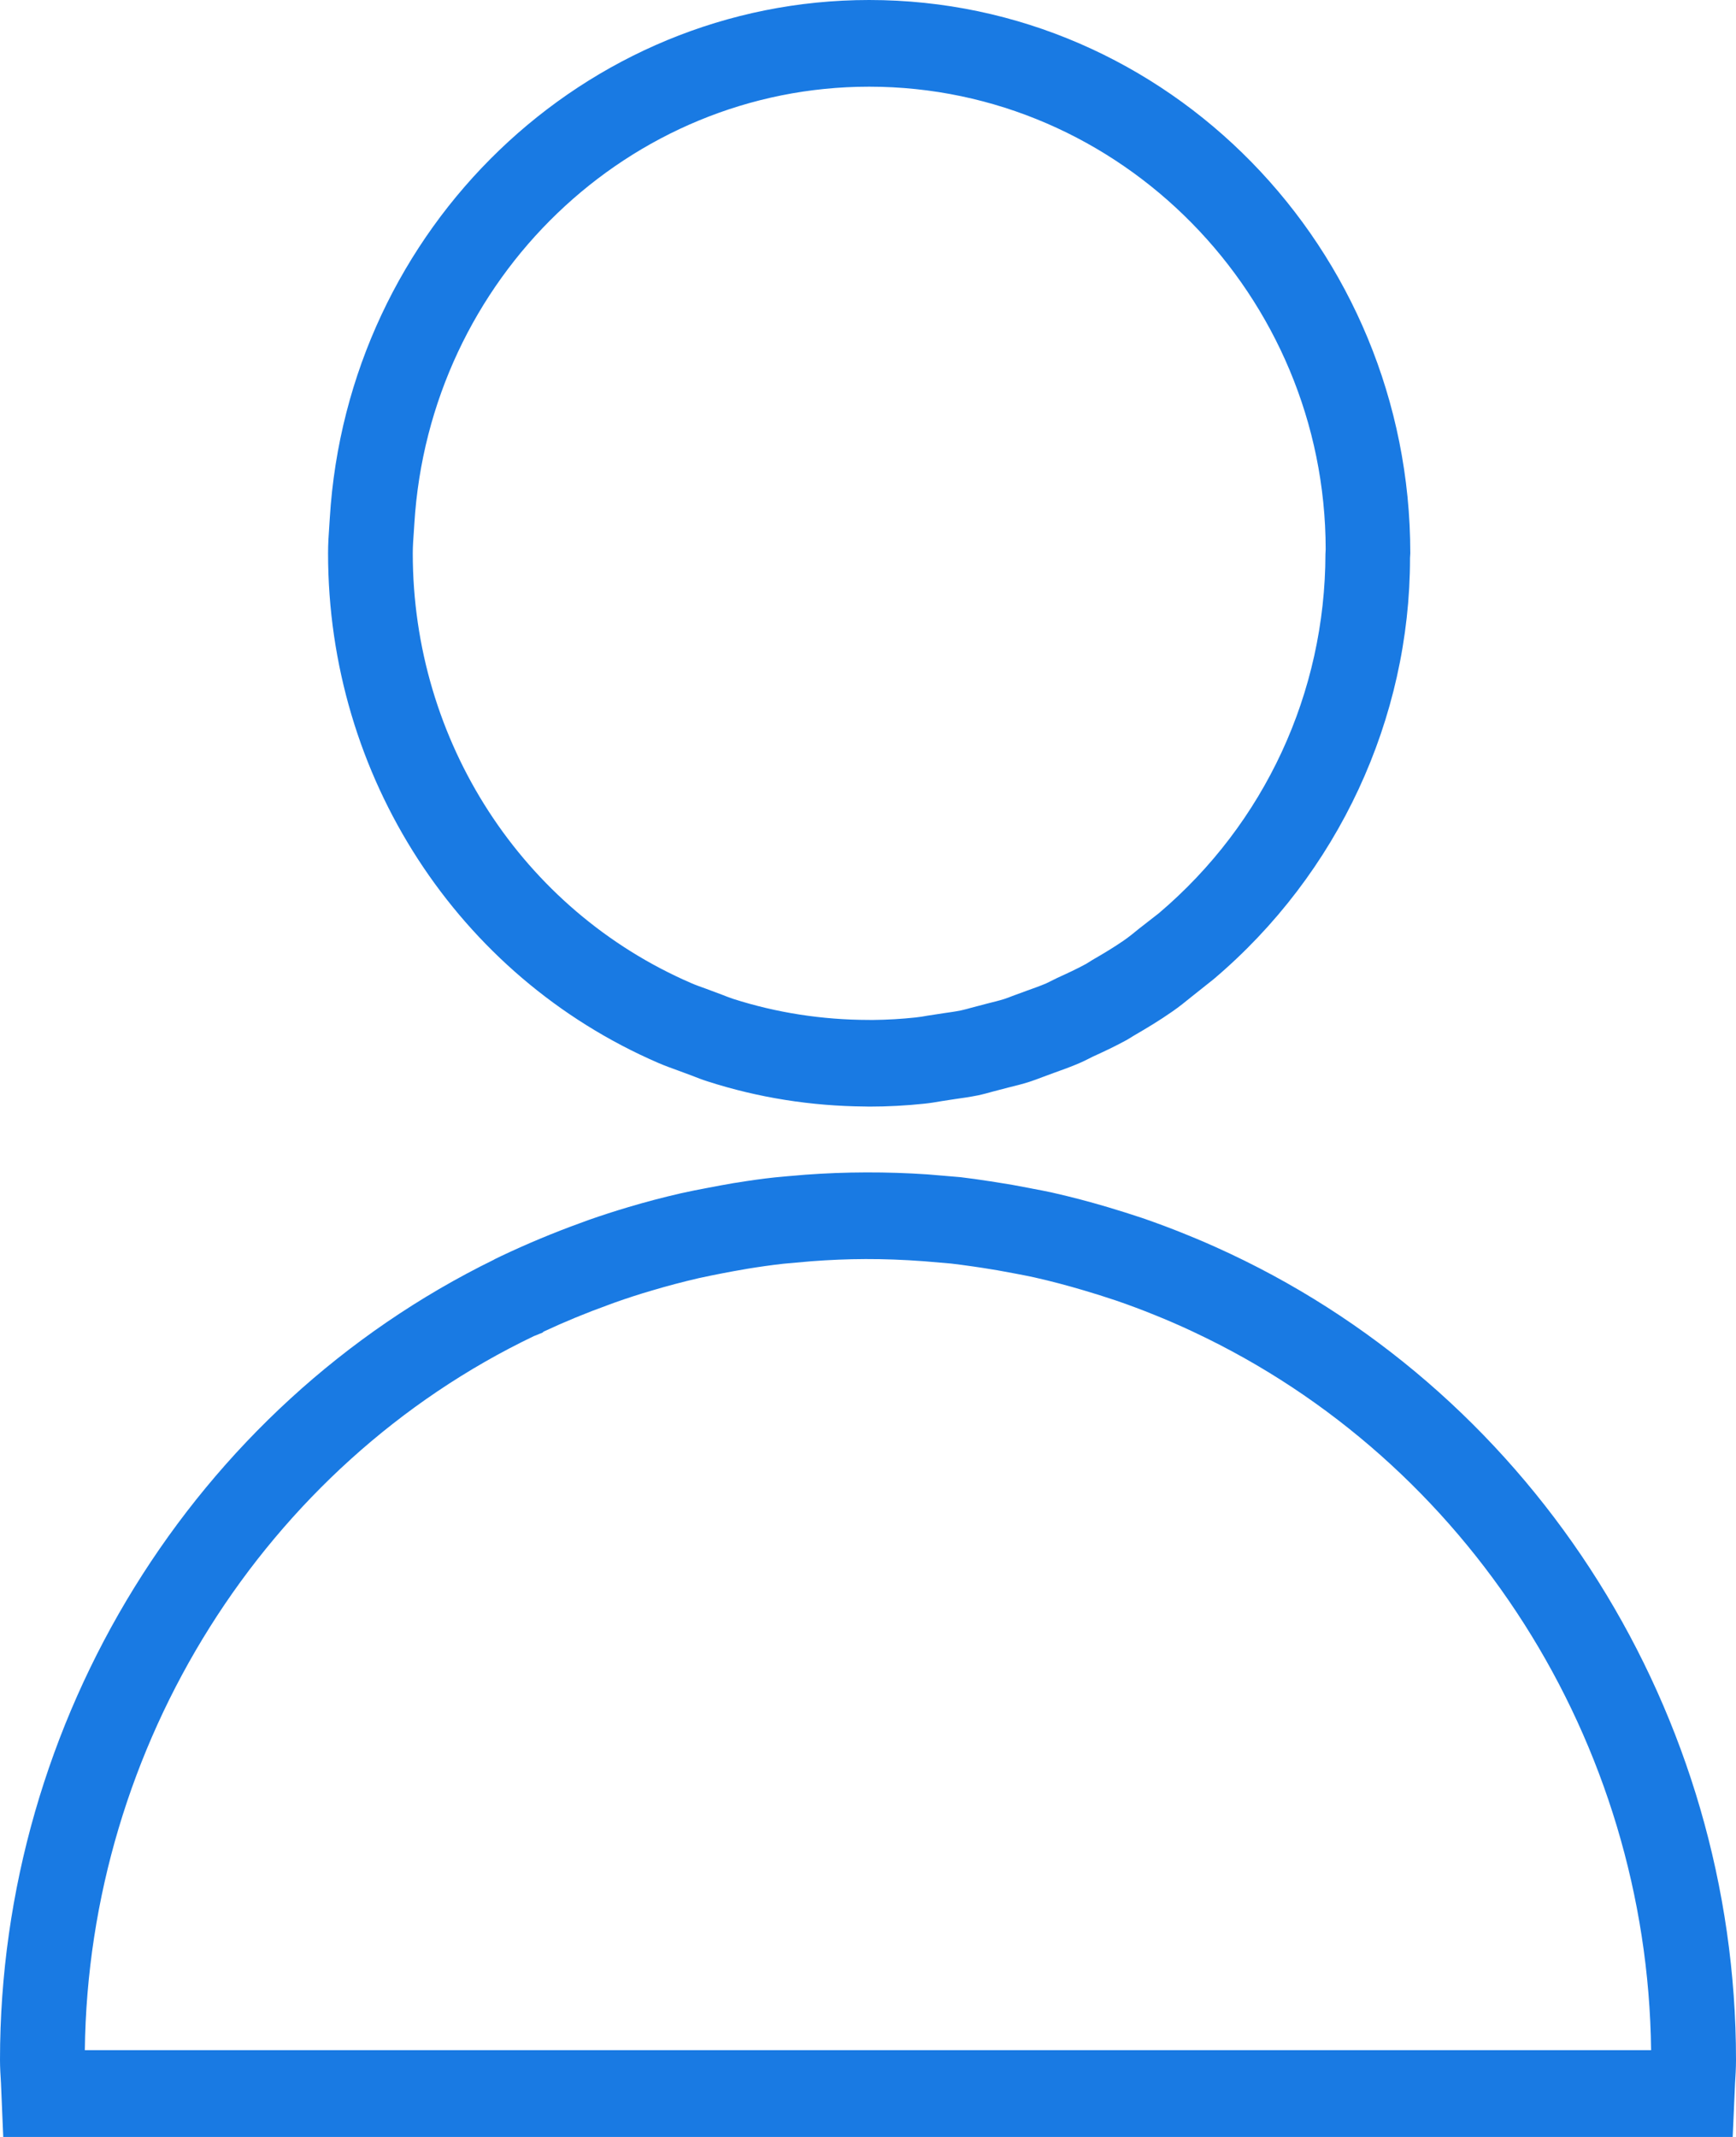 <svg width="52" height="64" viewBox="0 0 52 64" version="1.1" xmlns="http://www.w3.org/2000/svg" xmlns:xlink="http://www.w3.org/1999/xlink">
<title>user</title>
<desc>Created using Figma</desc>
<g id="Canvas" transform="translate(-17412 -3444)">
<g id="user">
<g id="Group">
<g id="Vector">
<use xlink:href="#path0_fill" transform="translate(17412 3444)" fill="#197AE3"/>
</g>
</g>
</g>
</g>
<defs>
<path id="path0_fill" d="M 36.847 37.548L 36.687 37.474C 36.305 37.296 35.92 37.129 35.528 36.972C 35.099 36.796 34.665 36.634 34.225 36.482C 33.877 36.365 33.526 36.256 33.172 36.15C 32.632 35.99 32.087 35.846 31.526 35.719C 31.336 35.678 31.142 35.639 30.948 35.604L 30.816 35.578C 30.485 35.512 30.152 35.454 29.816 35.403L 29.719 35.387C 29.716 35.387 29.713 35.385 29.709 35.385L 29.613 35.372C 29.334 35.329 29.056 35.289 28.766 35.255L 27.78 35.172C 26.569 35.09 25.321 35.093 24.123 35.182L 23.774 35.212L 23.612 35.225L 23.204 35.263C 22.829 35.303 22.457 35.356 22.085 35.417L 21.976 35.433C 21.722 35.476 21.468 35.524 21.218 35.572C 20.94 35.623 20.666 35.678 20.391 35.739C 19.86 35.861 19.333 36 18.823 36.152C 18.417 36.272 18.015 36.403 17.638 36.535L 17.377 36.631C 16.577 36.921 15.782 37.253 15.012 37.618L 14.806 37.718L 14.803 37.723C 5.803 42.127 -1.17582e-07 51.51 -1.17582e-07 61.691C -1.17582e-07 61.924 0.015 62.154 0.029 62.385L 0.097 64L 51.901 64L 51.971 62.403C 51.986 62.167 52 61.932 52 61.691C 52 51.347 46.056 41.882 36.847 37.548ZM 2.541 61.403C 2.65 52.262 7.936 43.877 15.993 40.015L 16.252 39.911L 16.283 39.881C 16.914 39.586 17.565 39.318 18.226 39.08L 18.435 39.003C 18.794 38.876 19.153 38.759 19.525 38.651C 19.988 38.513 20.461 38.388 20.934 38.279C 21.179 38.226 21.424 38.175 21.677 38.127C 21.878 38.09 22.077 38.05 22.279 38.018L 22.378 38C 22.741 37.941 23.106 37.888 23.469 37.848L 24.299 37.774C 25.386 37.692 26.426 37.68 27.686 37.774L 28.493 37.843C 28.693 37.866 28.892 37.894 29.135 37.928L 29.426 37.971C 29.729 38.017 30.033 38.07 30.337 38.129L 30.48 38.156C 30.651 38.188 30.821 38.222 30.982 38.257C 31.483 38.369 31.974 38.501 32.462 38.645C 32.784 38.741 33.104 38.84 33.417 38.946C 33.813 39.081 34.204 39.228 34.591 39.385C 34.963 39.534 35.33 39.694 35.694 39.864L 35.757 39.894C 43.997 43.759 49.348 52.172 49.457 61.401L 2.541 61.401L 2.541 61.403ZM 19.723 31.836C 19.913 31.917 20.11 31.989 20.307 32.06L 20.72 32.213C 20.878 32.276 21.038 32.337 21.201 32.389C 22.715 32.876 24.298 33.126 25.908 33.139L 26.037 33.142C 26.589 33.142 27.143 33.112 27.674 33.056C 27.856 33.038 28.034 33.008 28.213 32.977L 28.611 32.916C 28.834 32.886 29.058 32.852 29.291 32.806C 29.451 32.772 29.606 32.729 29.761 32.686L 30.195 32.573C 30.41 32.52 30.625 32.467 30.837 32.399C 30.969 32.356 31.098 32.307 31.227 32.258L 31.576 32.129C 31.825 32.041 32.076 31.95 32.328 31.842C 32.425 31.8 32.521 31.753 32.614 31.706L 32.727 31.649C 33.072 31.492 33.414 31.331 33.755 31.144L 33.976 31.009C 34.357 30.788 34.736 30.56 35.121 30.291C 35.32 30.154 35.511 29.999 35.699 29.846L 36.349 29.329C 40.088 26.165 42.236 21.523 42.236 16.707L 42.244 16.57C 42.244 7.433 34.973 1.91819e-11 26.035 1.91819e-11C 17.505 1.91819e-11 10.407 6.82 9.878 15.526L 9.864 15.742C 9.844 16.015 9.827 16.289 9.827 16.57C 9.825 23.244 13.709 29.235 19.723 31.836ZM 12.396 15.921L 12.411 15.688C 12.858 8.346 18.842 2.596 26.034 2.596C 33.572 2.596 39.703 8.864 39.709 16.451L 39.702 16.587C 39.696 20.745 37.883 24.659 34.715 27.348L 34.112 27.818C 33.977 27.929 33.841 28.041 33.672 28.16C 33.367 28.372 33.045 28.563 32.717 28.753L 32.536 28.866C 32.261 29.016 31.973 29.15 31.673 29.286L 31.337 29.452C 31.144 29.534 30.941 29.605 30.74 29.677L 30.321 29.831C 30.24 29.863 30.157 29.896 30.077 29.921C 29.921 29.97 29.761 30.008 29.602 30.048L 29.096 30.181C 28.986 30.211 28.878 30.242 28.782 30.262C 28.613 30.296 28.44 30.32 28.269 30.344L 27.787 30.418C 27.67 30.439 27.553 30.46 27.422 30.473C 26.999 30.518 26.574 30.543 26.142 30.547L 26.023 30.546L 26.02 30.546C 24.63 30.544 23.265 30.333 21.959 29.915C 21.846 29.878 21.736 29.833 21.625 29.79L 21.148 29.612C 20.999 29.559 20.852 29.507 20.71 29.446C 15.64 27.254 12.364 22.198 12.364 16.571C 12.364 16.351 12.381 16.136 12.396 15.921Z"/>
</defs>
</svg>
